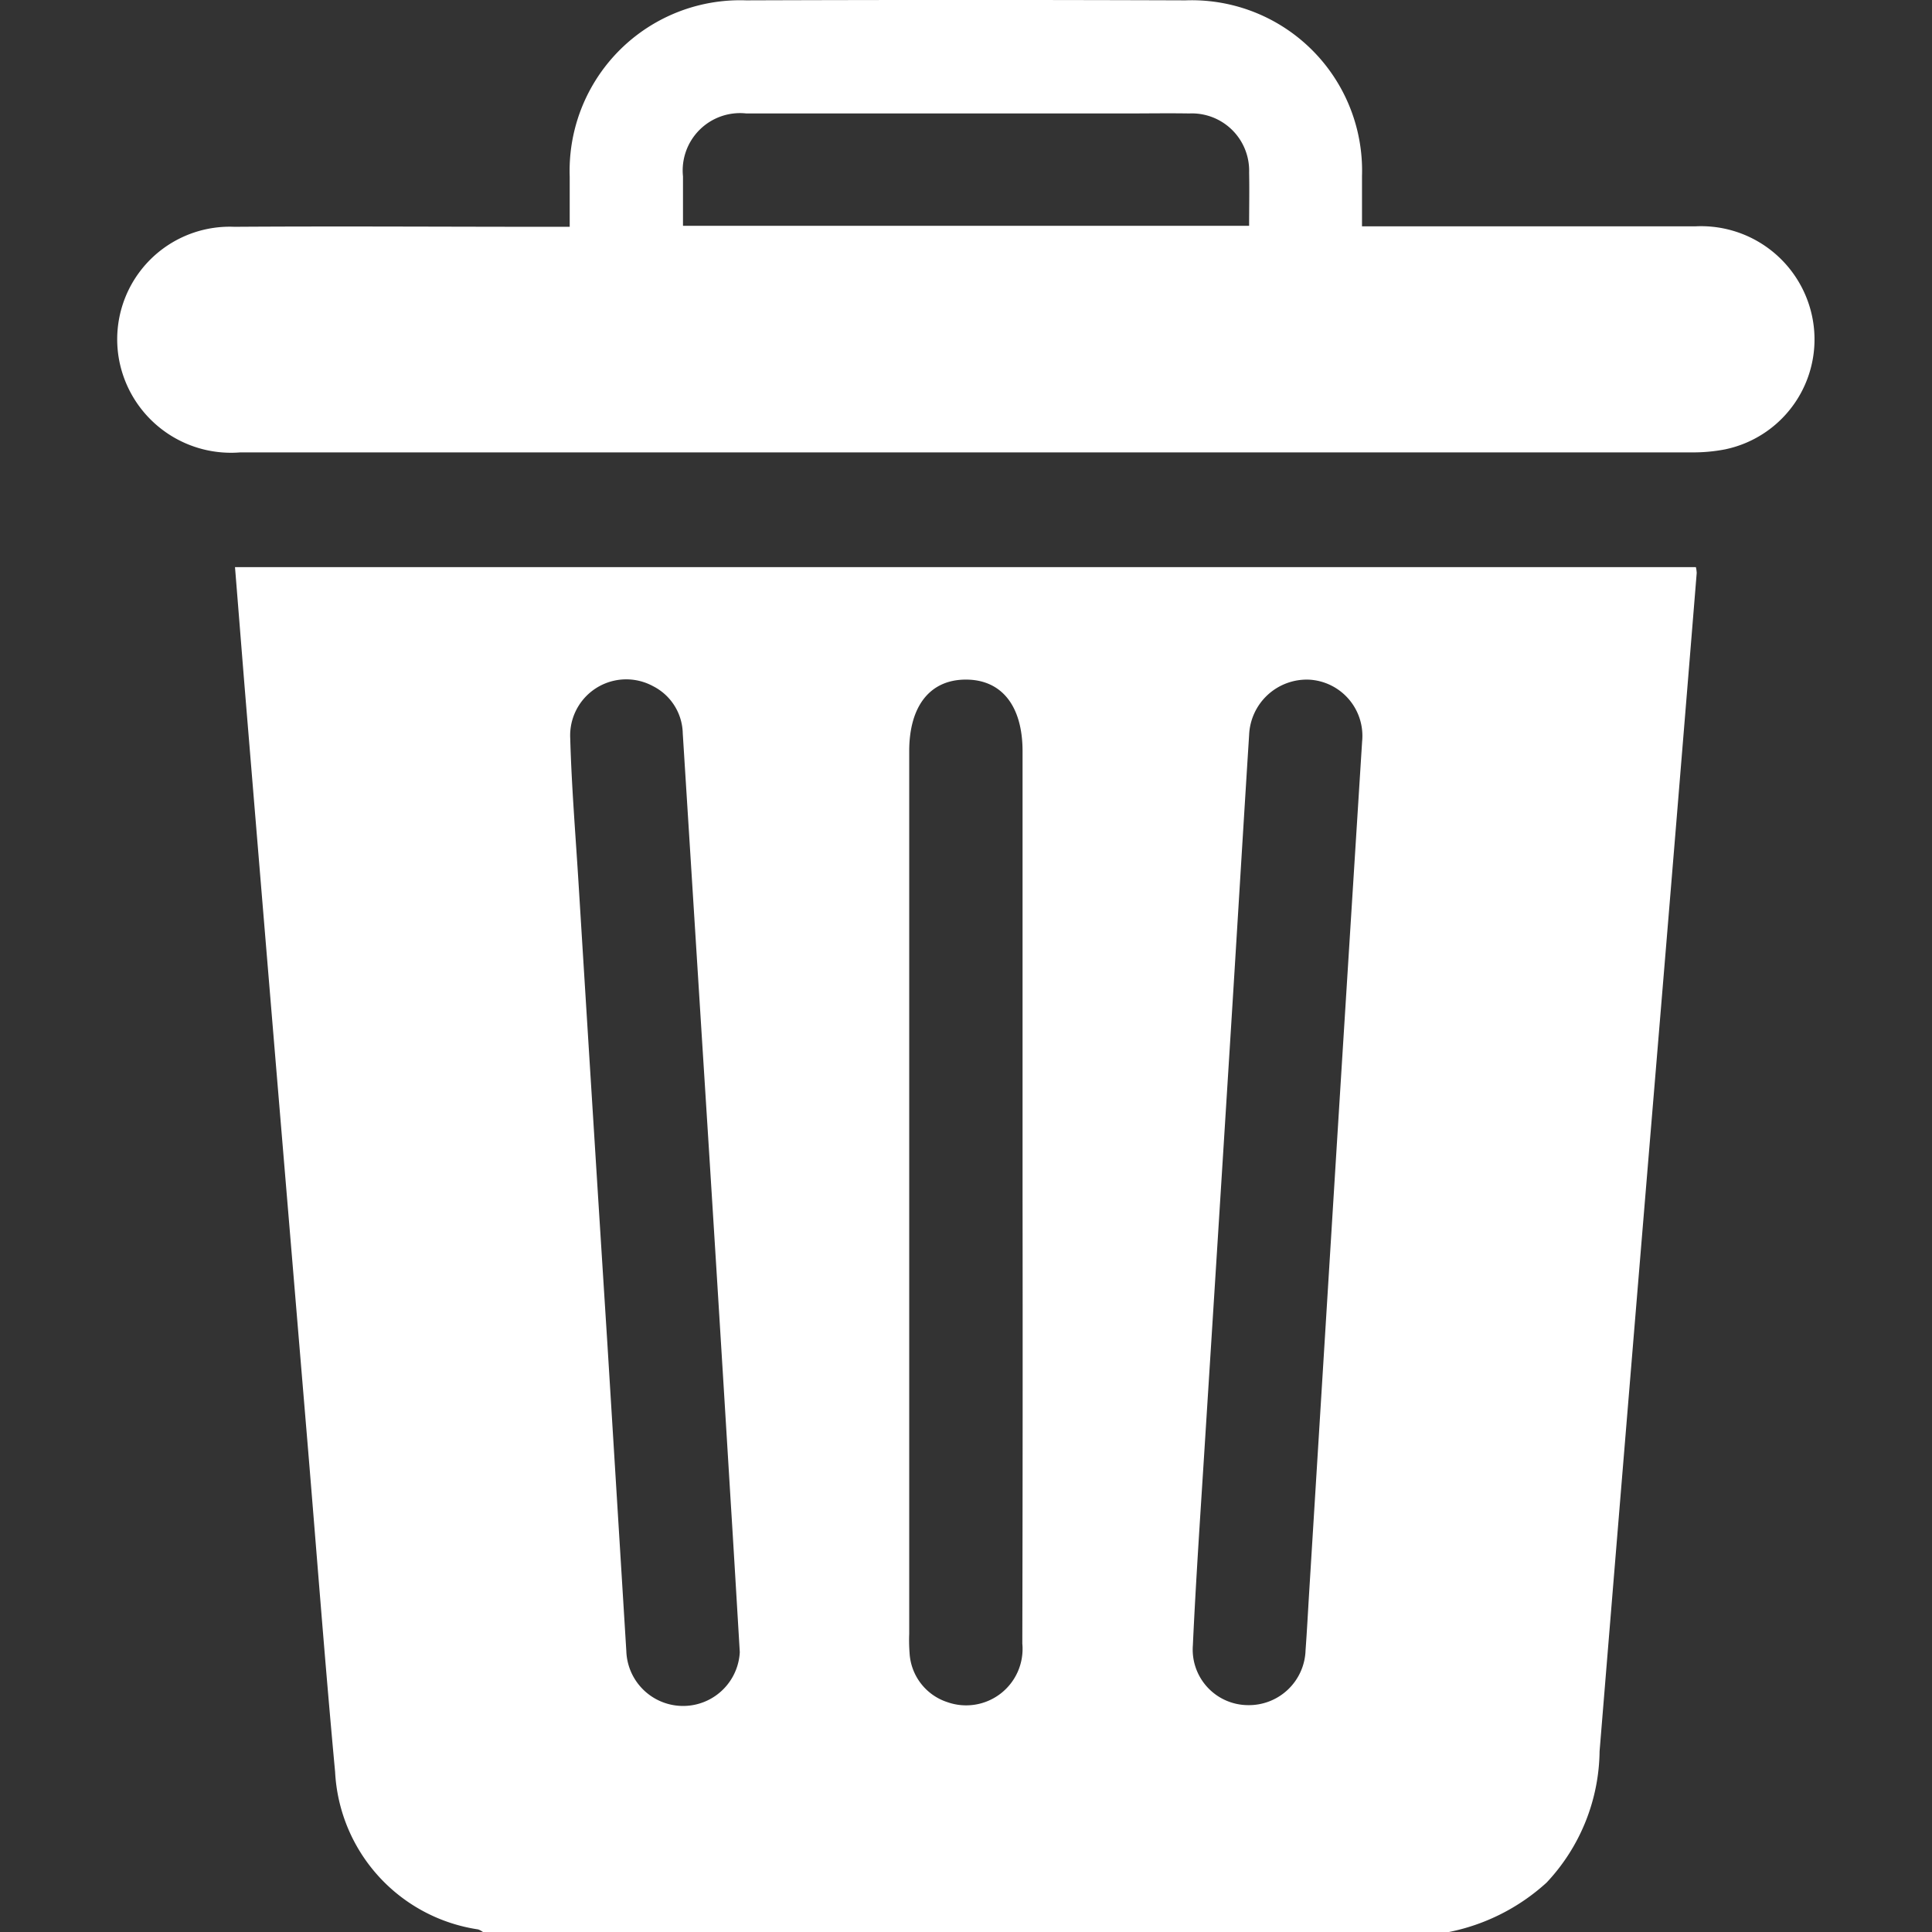 <svg xmlns="http://www.w3.org/2000/svg" width="33" height="33"><rect width="100%" height="100%" fill="#333333" stroke="none"/><defs><clipPath id="a"><path data-name="Rectangle 328" fill="#fff" d="M0 0h33v33H0z"/></clipPath></defs><g data-name="Layer 2" clip-path="url(#a)"><g data-name="Layer 1" fill="#fff"><path data-name="Path 842" d="M24.75 33H8.249a.337.337 0 00-.081-.044 2.869 2.869 0 01-2.444-2.689c-.171-1.838-.31-3.679-.463-5.519l-.555-6.643q-.247-2.968-.492-5.937c-.068-.822-.132-1.642-.2-2.481h24.953a.55.55 0 01.014.1q-.345 4.25-.7 8.506-.484 5.81-.959 11.621a3.327 3.327 0 01-.905 2.242A3.493 3.493 0 0124.75 33zm-12.114-4.782c-.061-1.02-.107-1.8-.156-2.582q-.242-3.983-.495-7.968l-.323-5.141a.925.925 0 00-.508-.807.958.958 0 00-1.414.892c.023.836.093 1.671.144 2.507q.242 3.92.491 7.84l.323 5.241a.97.97 0 001.938.023zm10.63-15.553a.962.962 0 00-.905-1.056.986.986 0 00-1.025.943c-.112 1.768-.217 3.536-.328 5.3q-.211 3.376-.425 6.751c-.073 1.168-.154 2.335-.208 3.5a.949.949 0 00.936 1.022.968.968 0 00.989-.94c.026-.353.044-.707.066-1.06l.411-6.655c.159-2.57.321-5.137.489-7.806zm-5.8 7.7v-7.534c0-.772-.356-1.223-.968-1.223s-.968.45-.968 1.223v15.078a2.856 2.856 0 00.006.323.937.937 0 00.646.842.964.964 0 001.28-1q.009-3.855.004-7.705z"/><path data-name="Path 843" d="M9.731 3.874v-.859A2.913 2.913 0 0112.745.006q3.755-.013 7.505 0a2.91 2.91 0 013.014 3v.86h5.693a1.938 1.938 0 011.964 1.41 1.918 1.918 0 01-1.458 2.4 2.858 2.858 0 01-.575.051H4.105a1.945 1.945 0 01-1.986-1.271 1.923 1.923 0 011.886-2.582c1.783-.012 3.566 0 5.349 0zm1.937-.017h9.668c0-.314.006-.612 0-.909a.979.979 0 00-1.025-1.01c-.353-.006-.708 0-1.062 0h-6.5a.98.98 0 00-1.083 1.075v.841z"/></g></g></svg>